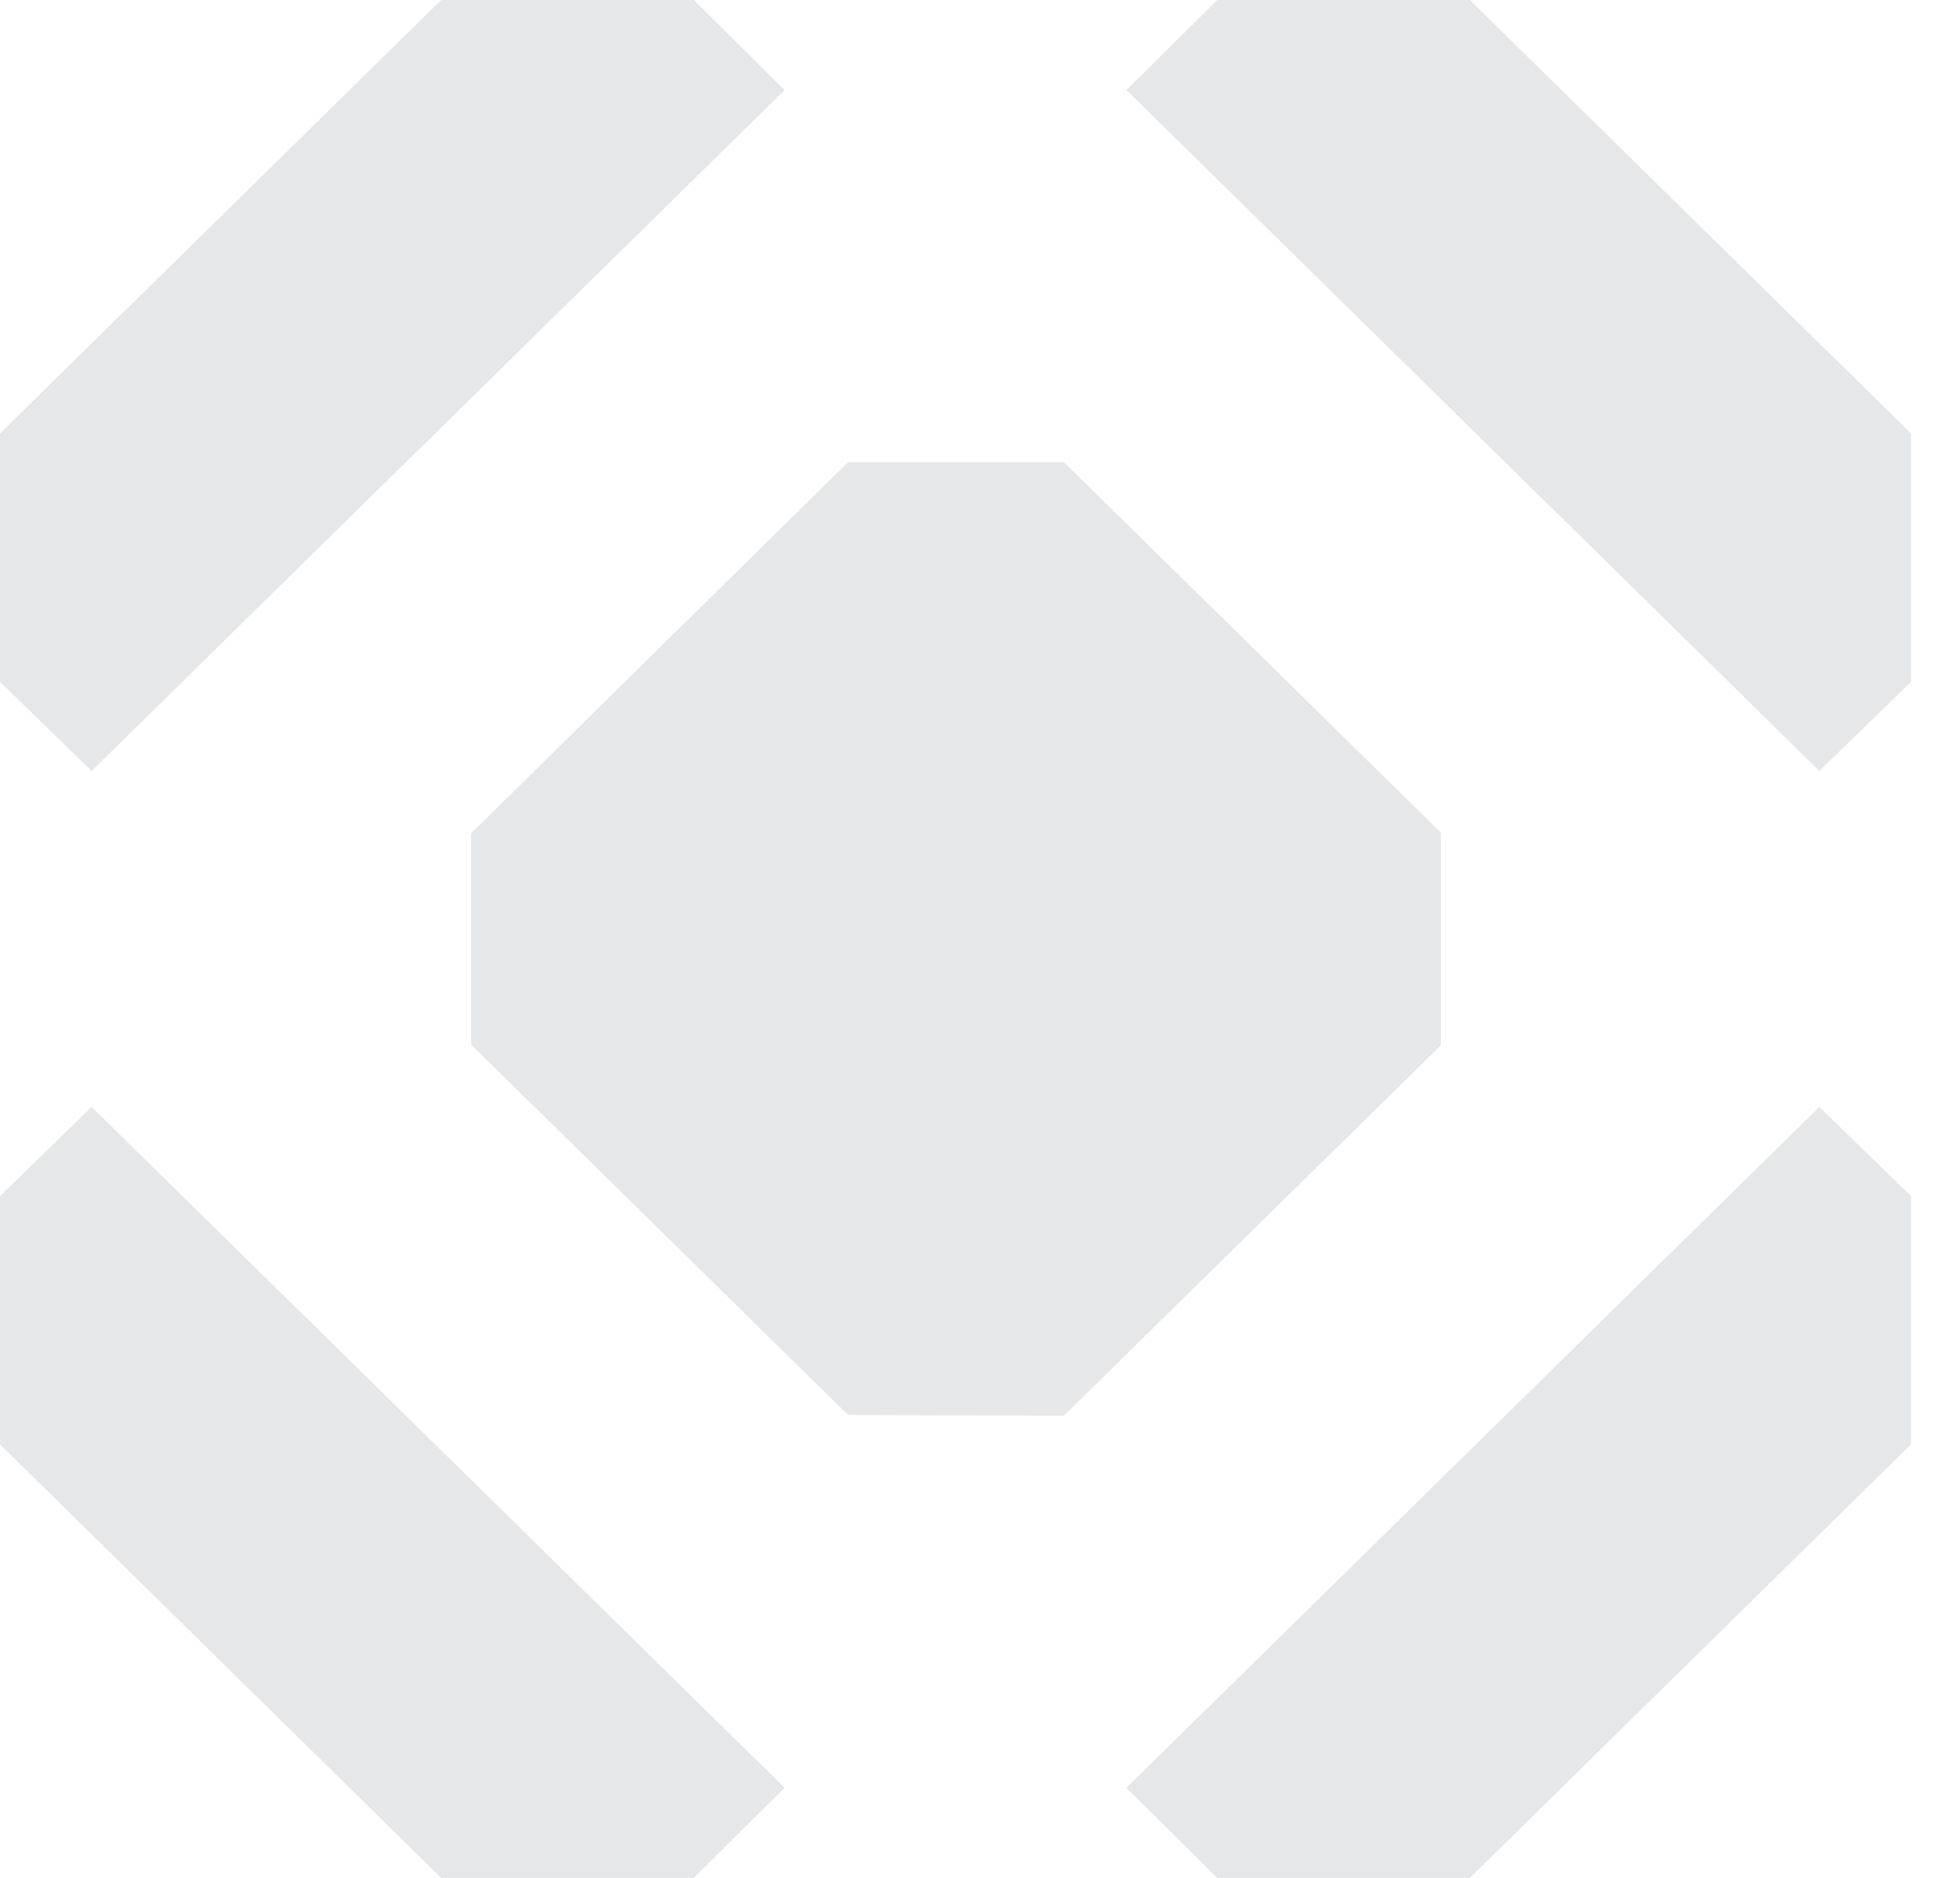 <svg width="24" height="23" viewBox="0 0 24 23" fill="none" xmlns="http://www.w3.org/2000/svg">
<path d="M8.496 0H5.402L0 5.309V8.351L1.122 9.443L9.608 1.103L8.496 0Z" fill="#E6E7E8"/>
<path d="M23.4 14.649V17.691L17.999 23H14.905L13.793 21.897L22.278 13.557L23.4 14.649Z" fill="#E6E7E8"/>
<path d="M0 14.649V17.691L5.402 23H8.496L9.608 21.897L1.122 13.557L0 14.649Z" fill="#E6E7E8"/>
<path d="M14.905 0H17.999L23.4 5.309V8.351L22.278 9.443L13.793 1.103L14.905 0Z" fill="#E6E7E8"/>
<path d="M17.642 10.196L13.027 5.66H10.384L5.769 10.206V12.794L10.384 17.33L13.027 17.34L17.642 12.804V10.196Z" fill="#E6E7E8"/>
</svg>
